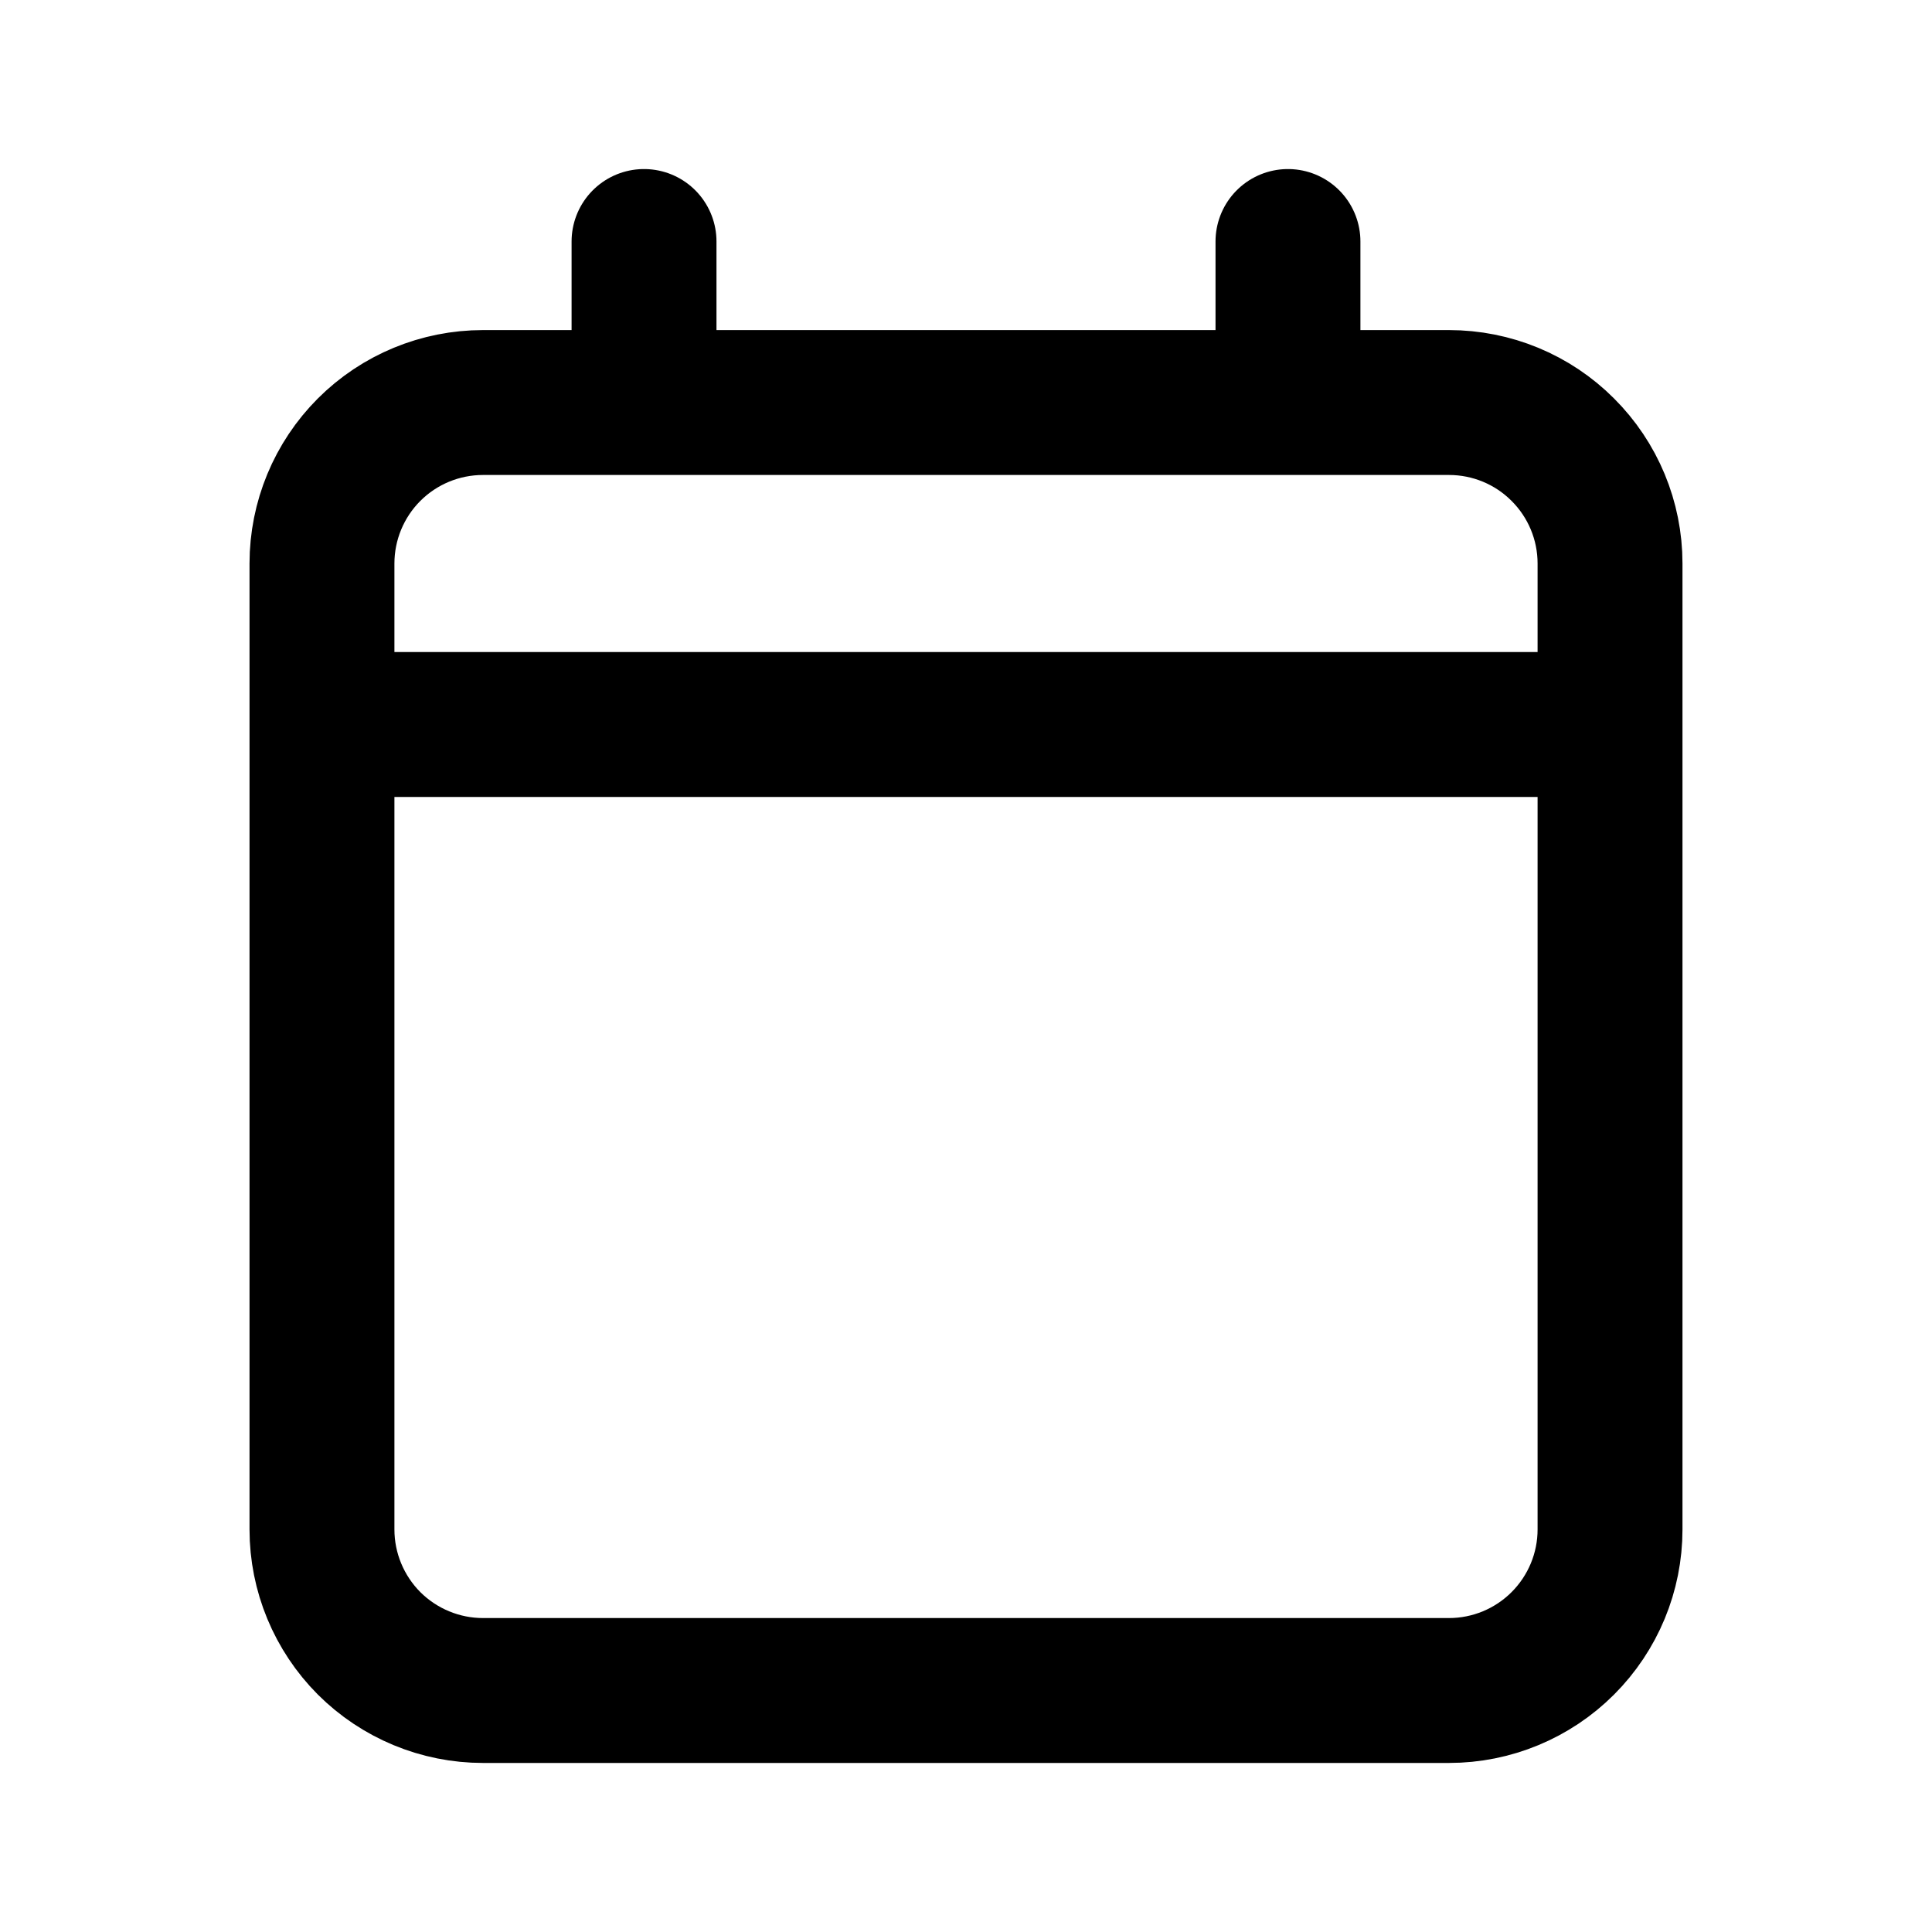 <svg width="20" height="20" viewBox="0 0 20 20" fill="none" xmlns="http://www.w3.org/2000/svg">
<path d="M3.333 7.5V15.833C3.333 16.275 3.509 16.699 3.821 17.012C4.134 17.324 4.558 17.5 5 17.5H15C15.442 17.5 15.866 17.324 16.178 17.012C16.491 16.699 16.667 16.275 16.667 15.833V7.5M3.333 7.5V5.833C3.333 5.391 3.509 4.967 3.821 4.655C4.134 4.342 4.558 4.167 5 4.167H6.667M3.333 7.5H16.667M16.667 7.5V5.833C16.667 5.391 16.491 4.967 16.178 4.655C15.866 4.342 15.442 4.167 15 4.167H13.333M6.667 4.167H13.333M6.667 4.167V2.5M13.333 4.167V2.5" stroke="black" stroke-width="1.5" stroke-linecap="round" stroke-linejoin="round"/>
</svg>
